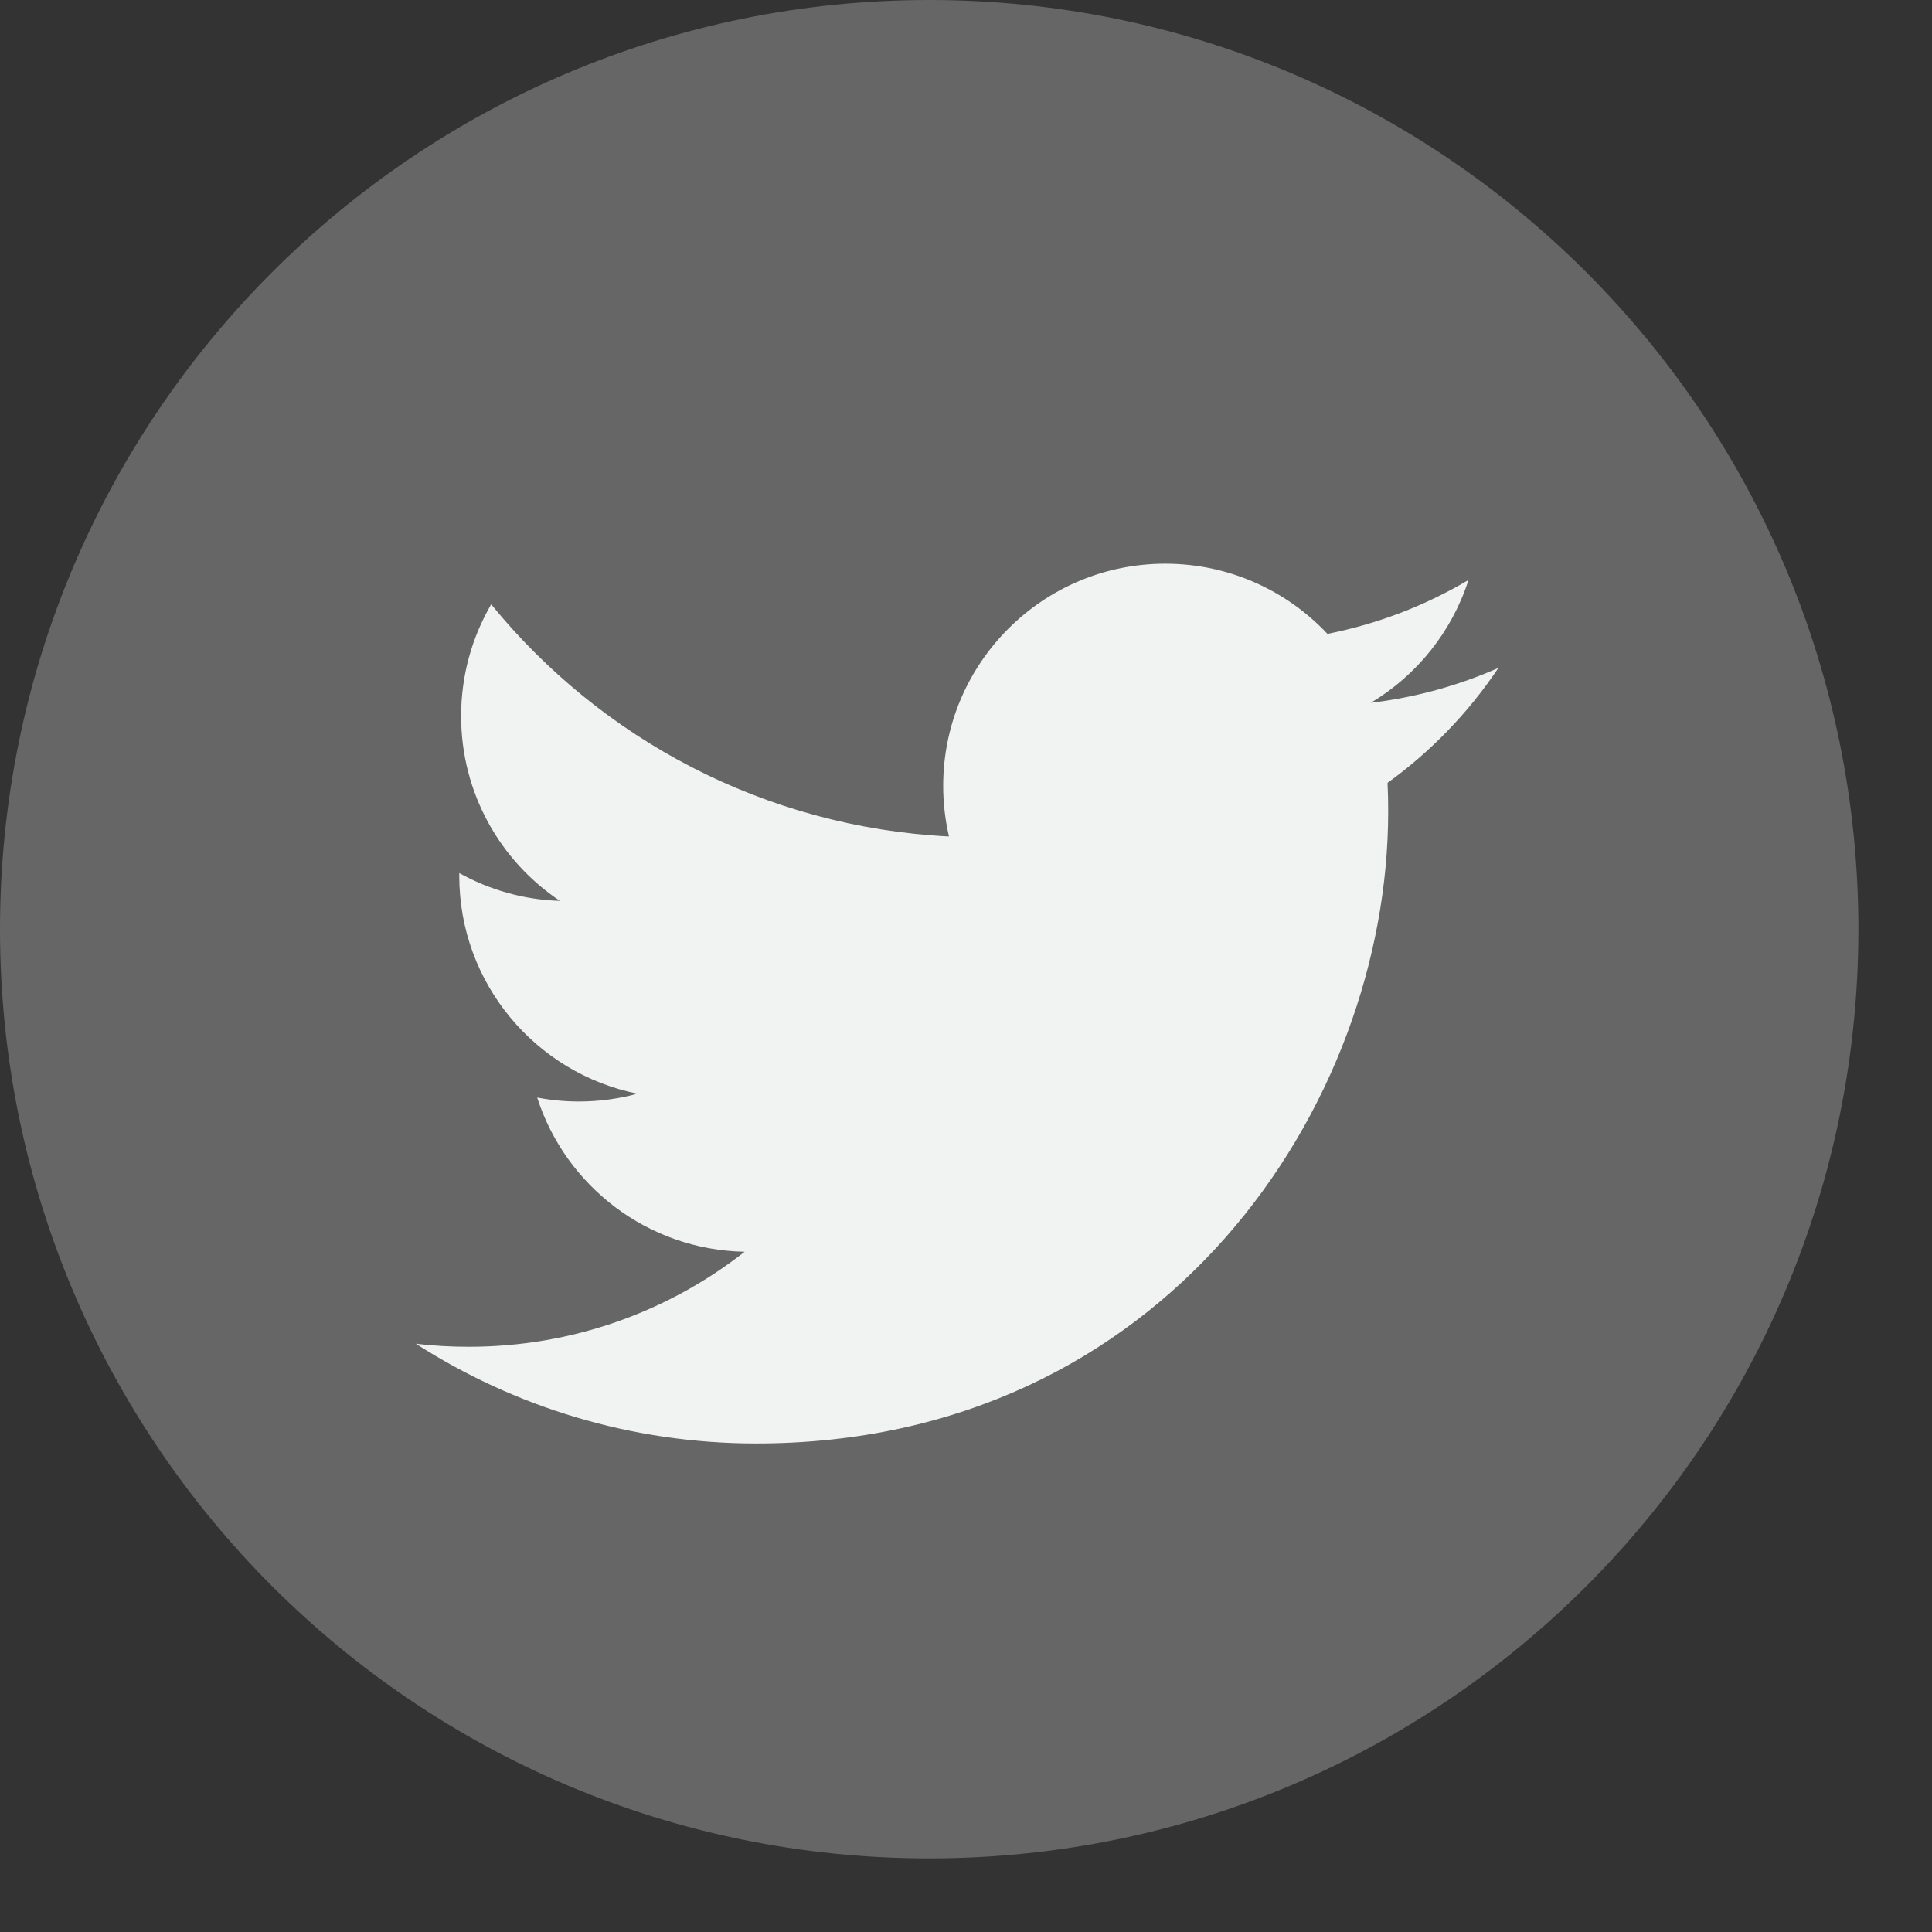 <svg width="21" height="21" viewBox="0 0 21 21" fill="none" xmlns="http://www.w3.org/2000/svg">
<rect x="0" y="0" width="21" height="21" fill="#333333" stroke="none"/>
<path d="M10.1 20.2C15.678 20.2 20.2 15.678 20.2 10.1C20.2 4.522 15.678 0 10.1 0C4.522 0 0 4.522 0 10.1C0 15.678 4.522 20.2 10.1 20.2Z" fill="#666666"/>
<path d="M16.287 7.26C15.854 7.451 15.389 7.581 14.9 7.639C15.399 7.341 15.781 6.868 15.962 6.304C15.495 6.581 14.979 6.781 14.429 6.89C13.989 6.421 13.361 6.127 12.666 6.127C11.333 6.127 10.252 7.209 10.252 8.542C10.252 8.731 10.274 8.915 10.315 9.092C8.309 8.991 6.53 8.03 5.339 6.569C5.131 6.926 5.012 7.341 5.012 7.783C5.012 8.62 5.438 9.36 6.086 9.792C5.69 9.78 5.318 9.671 4.992 9.49C4.992 9.5 4.992 9.511 4.992 9.521C4.992 10.69 5.825 11.666 6.929 11.888C6.727 11.943 6.513 11.973 6.293 11.973C6.137 11.973 5.986 11.958 5.839 11.93C6.146 12.888 7.037 13.586 8.094 13.606C7.268 14.254 6.227 14.639 5.095 14.639C4.901 14.639 4.708 14.628 4.52 14.606C5.588 15.291 6.857 15.69 8.22 15.69C12.661 15.69 15.089 12.012 15.089 8.821C15.089 8.717 15.087 8.612 15.082 8.509C15.554 8.169 15.963 7.744 16.287 7.26Z" fill="#F1F2F2"/>
</svg>
